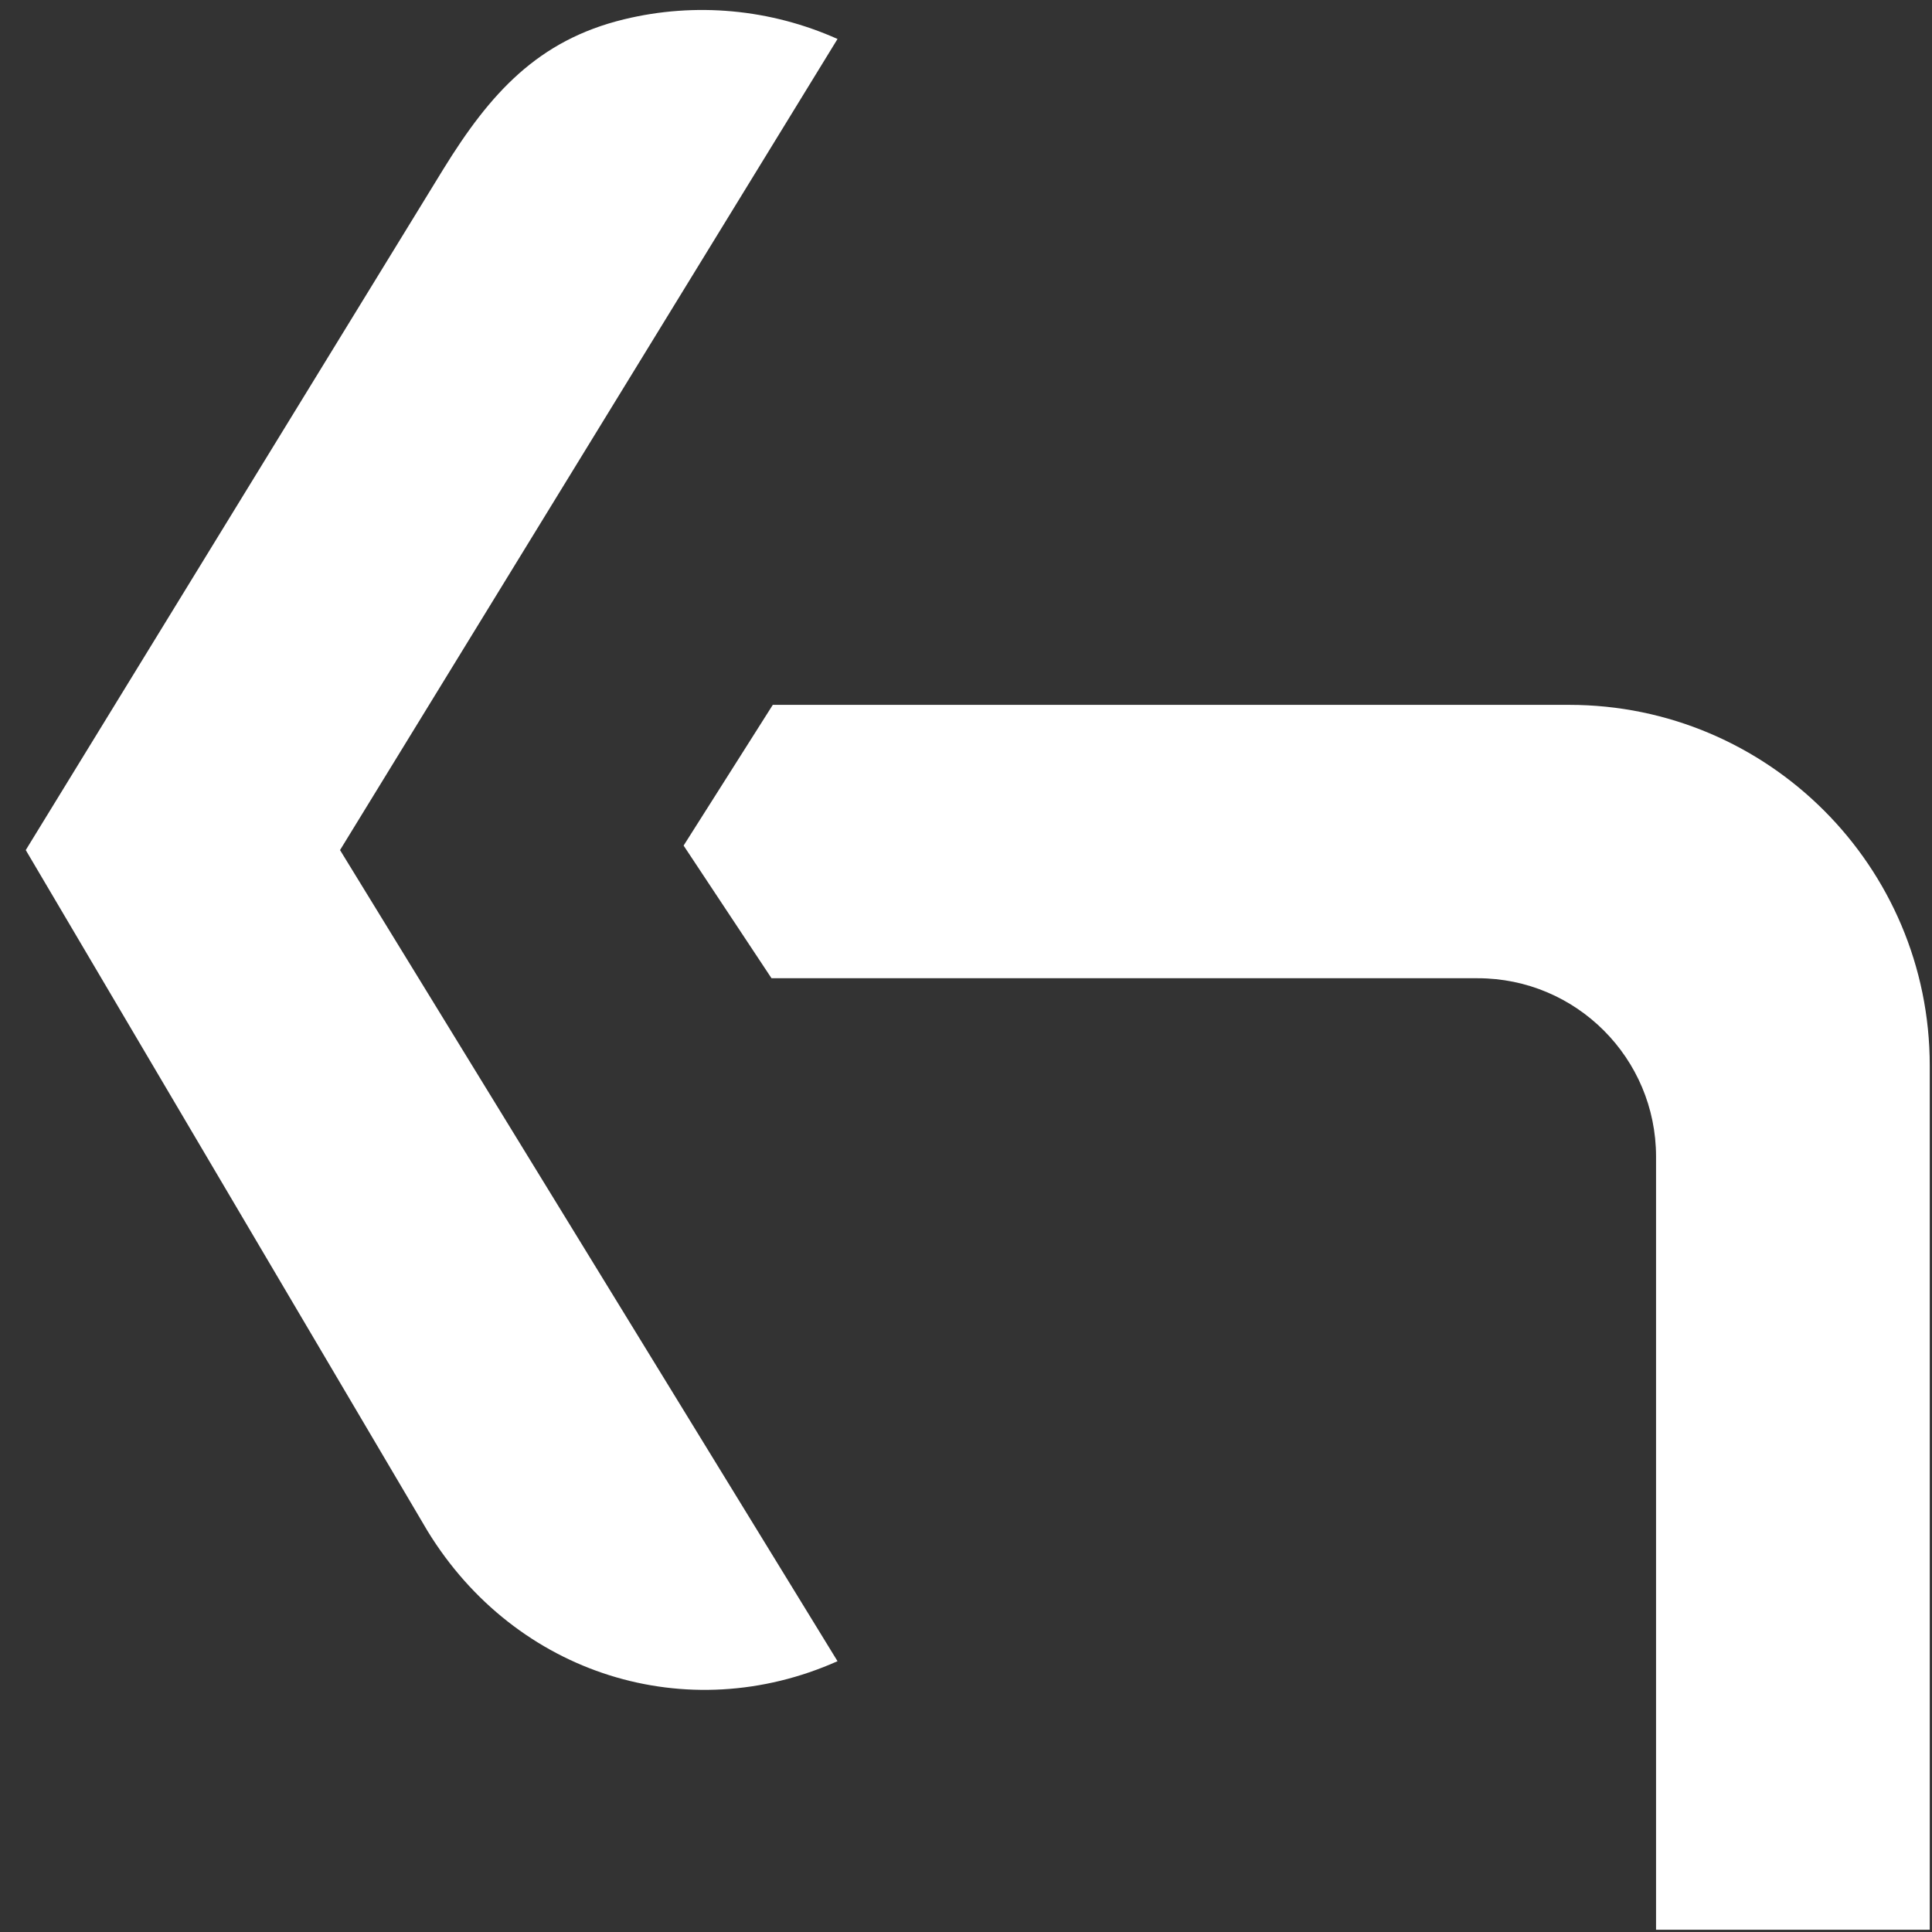 <?xml version="1.0" encoding="utf-8"?>
<!-- Generator: Adobe Illustrator 23.0.3, SVG Export Plug-In . SVG Version: 6.00 Build 0)  -->
<svg version="1.1" id="Layer_1" xmlns="http://www.w3.org/2000/svg" xmlns:xlink="http://www.w3.org/1999/xlink" x="0px" y="0px"
	 viewBox="0 0 600 600" style="enable-background:new 0 0 600 600;" xml:space="preserve">
<rect x="0" y="0" width="600" height="600" fill="#333333" stroke="none"/>
<style type="text/css">
	.st0{fill:#FFFFFF;}
</style>
<path class="st0" d="M260.1,12.1C239.3,2.8,216,0.6,193.8,6c-26.8,6.5-41.6,23-56.1,46.5L8,264l124.8,211.5
	c27.4,44.7,80.7,61.2,127.3,40.4L105.6,264L260.1,12.1z"/>
<path class="st0" d="M599.3,599.3V330.9c0-61.8-50.2-112-112-112H240l-27.7,43.7l27.3,41.2h219.3c30.6,0,55.4,24.8,55.4,55.4v240.1
	H599.3z"/>
</svg>

